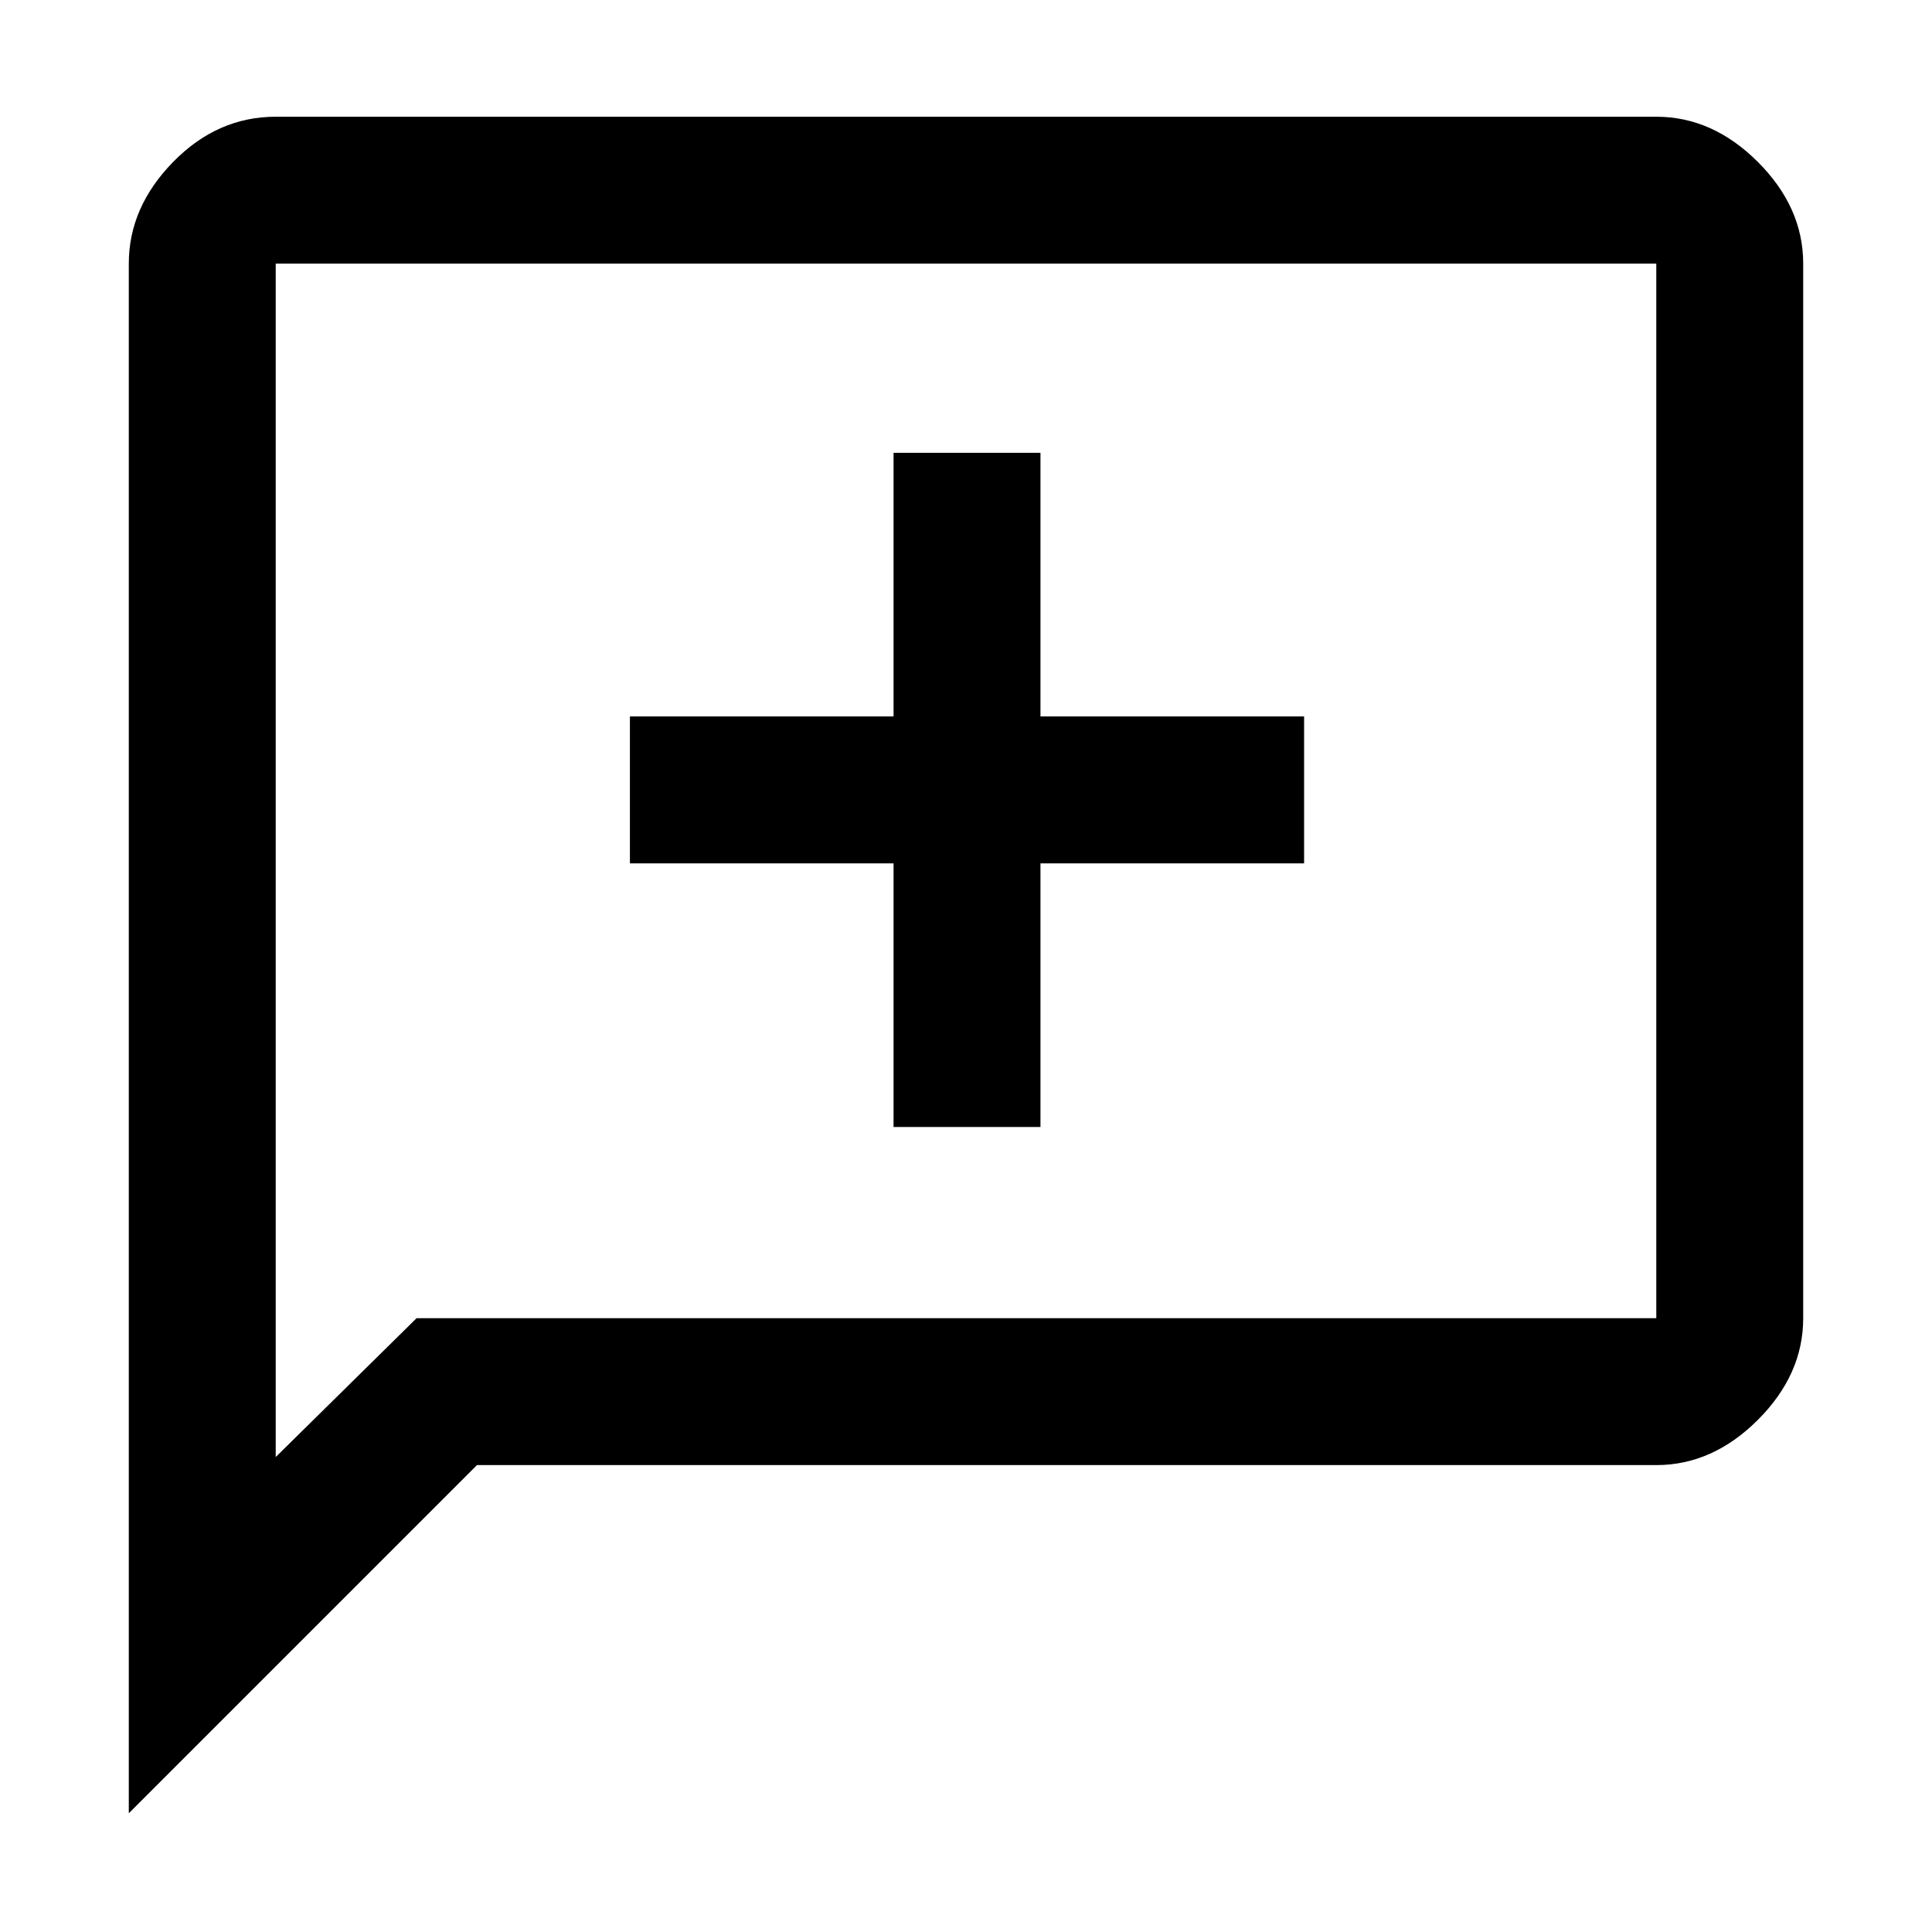 <svg xmlns="http://www.w3.org/2000/svg" height="48" width="48"><path d="M22.2 28h3.65v-6.55h6.55V17.8h-6.55v-6.55H22.2v6.55h-6.55v3.65h6.55Zm-19 17.05V6.55q0-1.4 1.1-2.525T6.85 2.9h34.3q1.4 0 2.525 1.125T44.8 6.55v26.2q0 1.4-1.125 2.525T41.15 36.4h-29.3Zm3.65-8.85 3.5-3.45h30.8V6.55H6.85Zm0-29.65V36.2Z"/></svg>